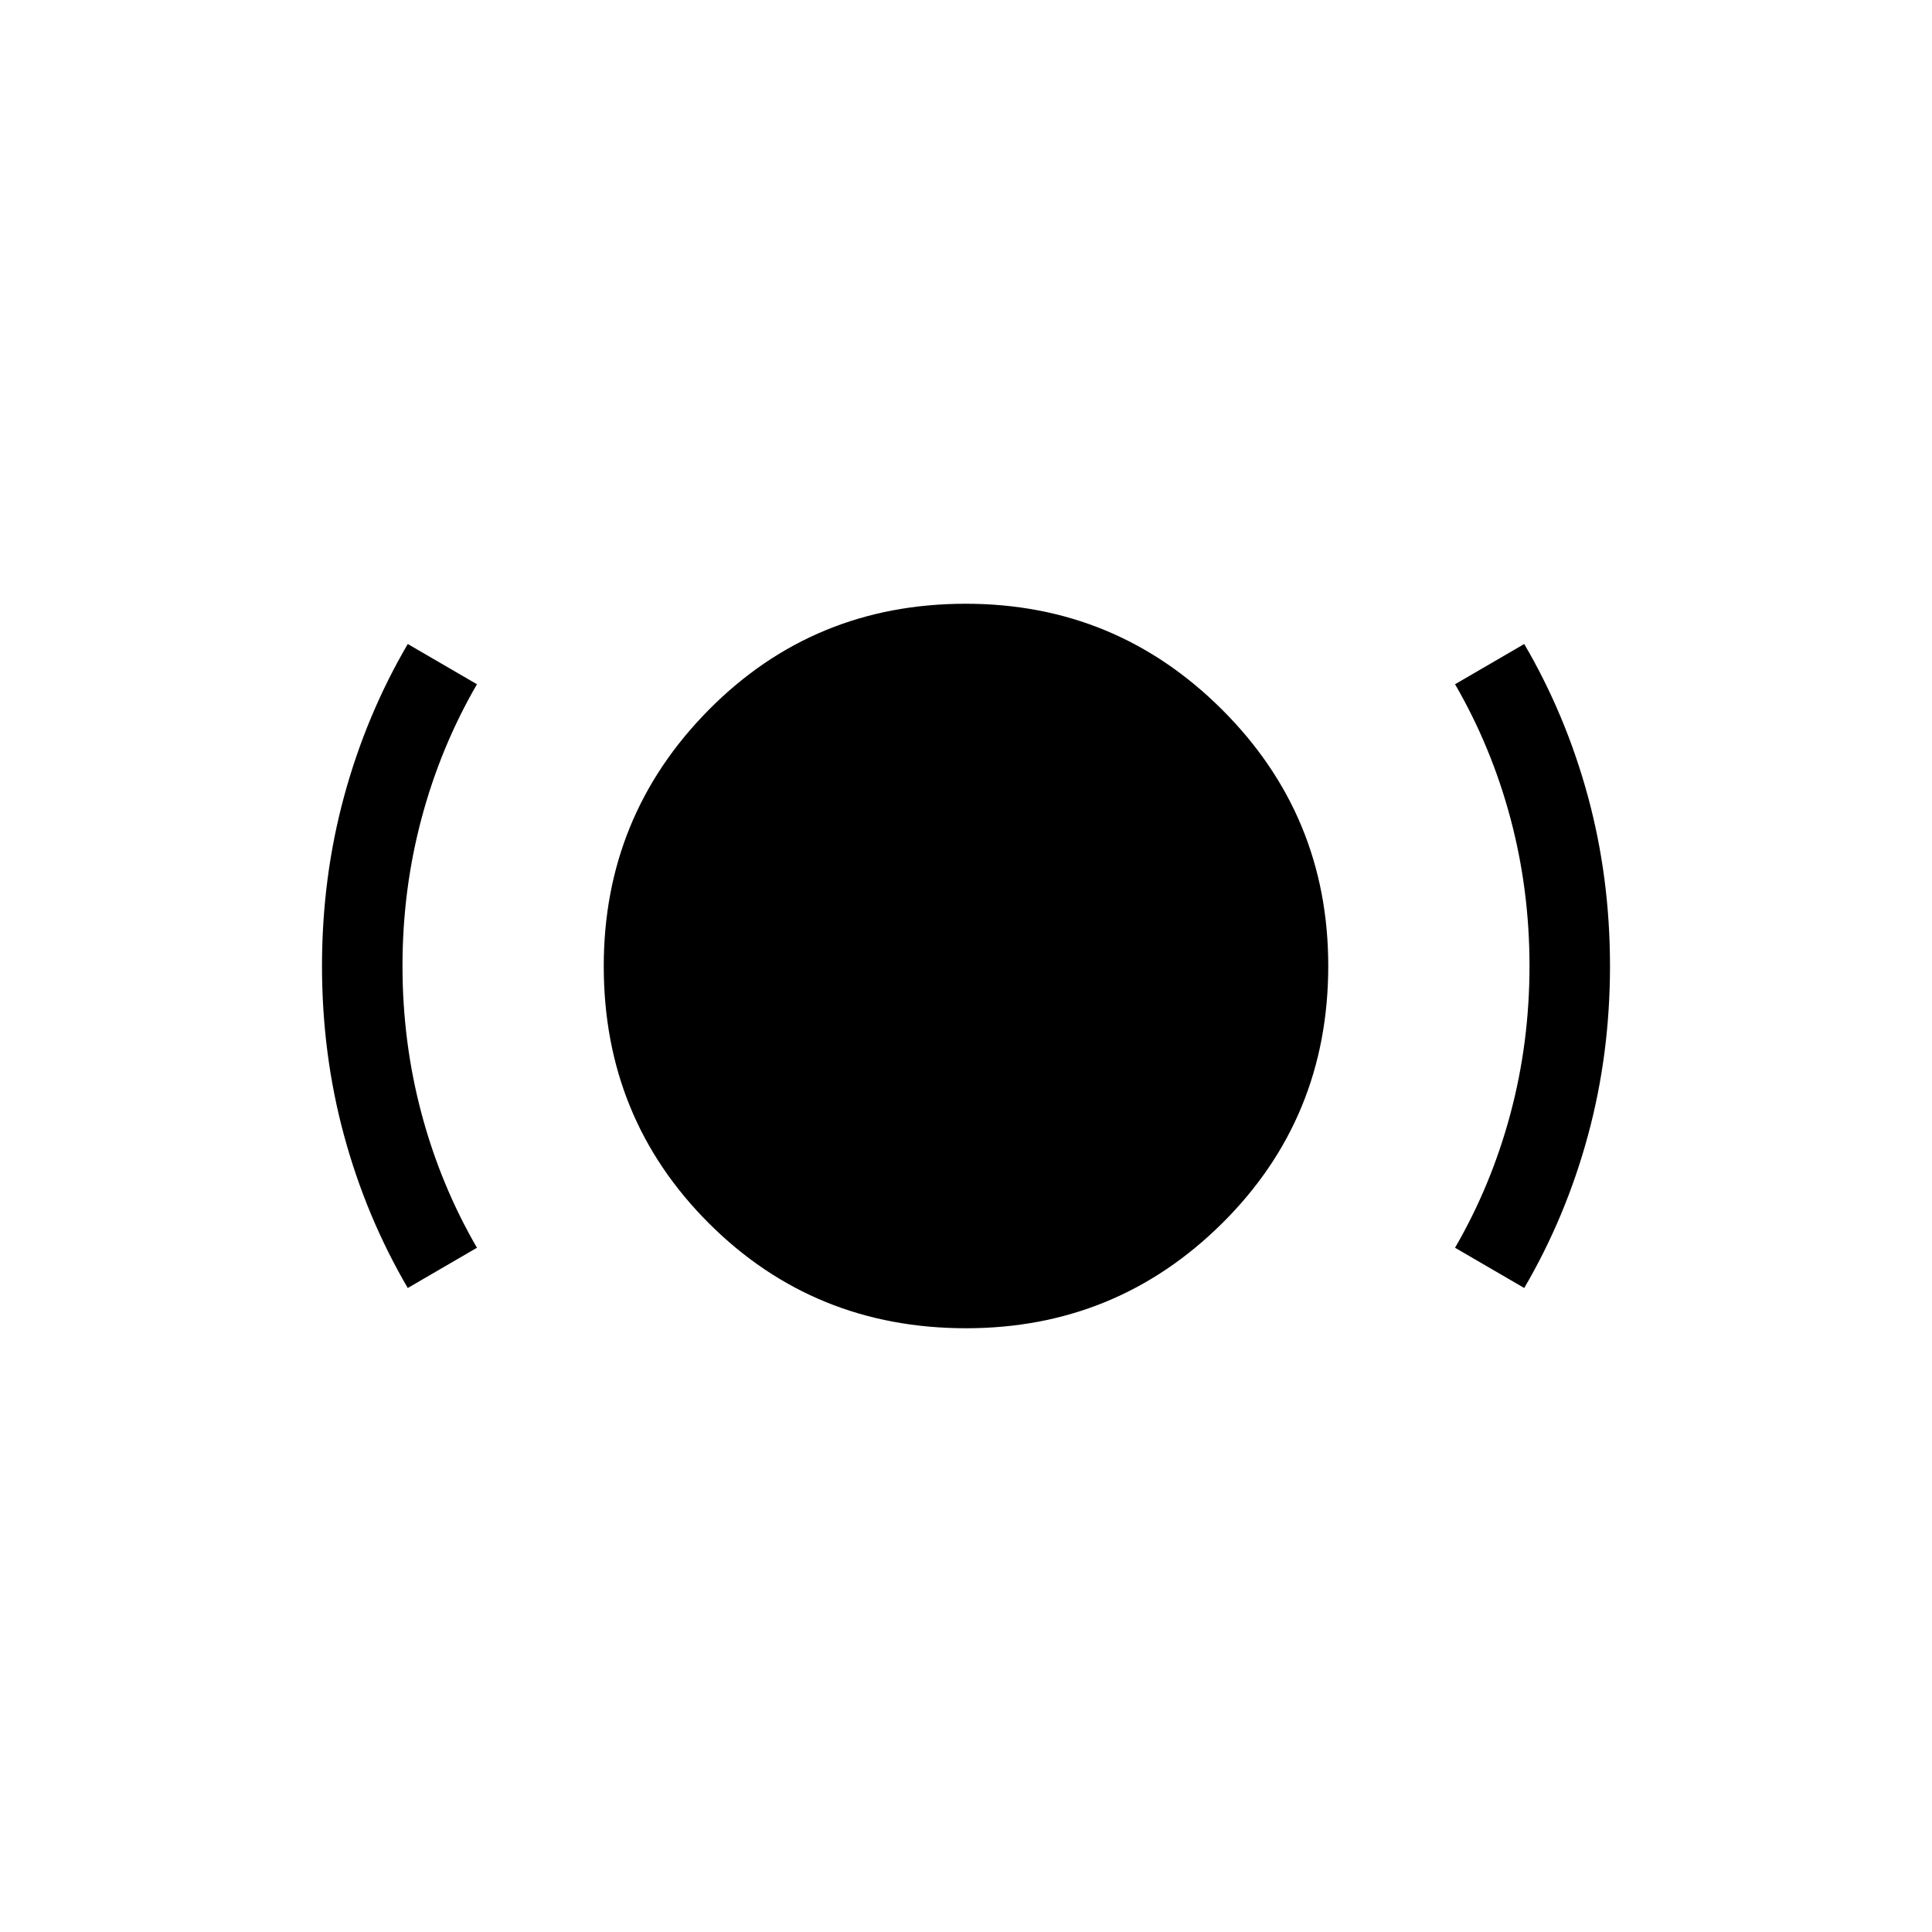 <svg xmlns="http://www.w3.org/2000/svg" height="24" viewBox="0 -960 960 960" width="24"><path d="M480.043-300q-75.582 0-127.812-52.167Q300-404.334 300-479.886q0-74.653 52.167-127.383Q404.334-660 479.886-660q74.653 0 127.383 52.637Q660-554.725 660-480.043q0 75.582-52.637 127.812Q554.725-300 480.043-300Zm-277.428-20q-20.692-35.385-31.654-75.769Q160-436.154 160-480t10.961-84.231q10.962-40.384 31.654-75.769L237-620q-18 31-27.5 66.5T200-480q0 38 9.5 73.5T237-340l-34.385 20Zm554.77 0L723-340q18-31 27.5-66.5T760-480q0-38-9.5-73.5T723-620l34.385-20q20.692 35.385 31.654 75.769Q800-523.846 800-480t-10.961 84.231Q778.077-355.385 757.385-320Z"/></svg>